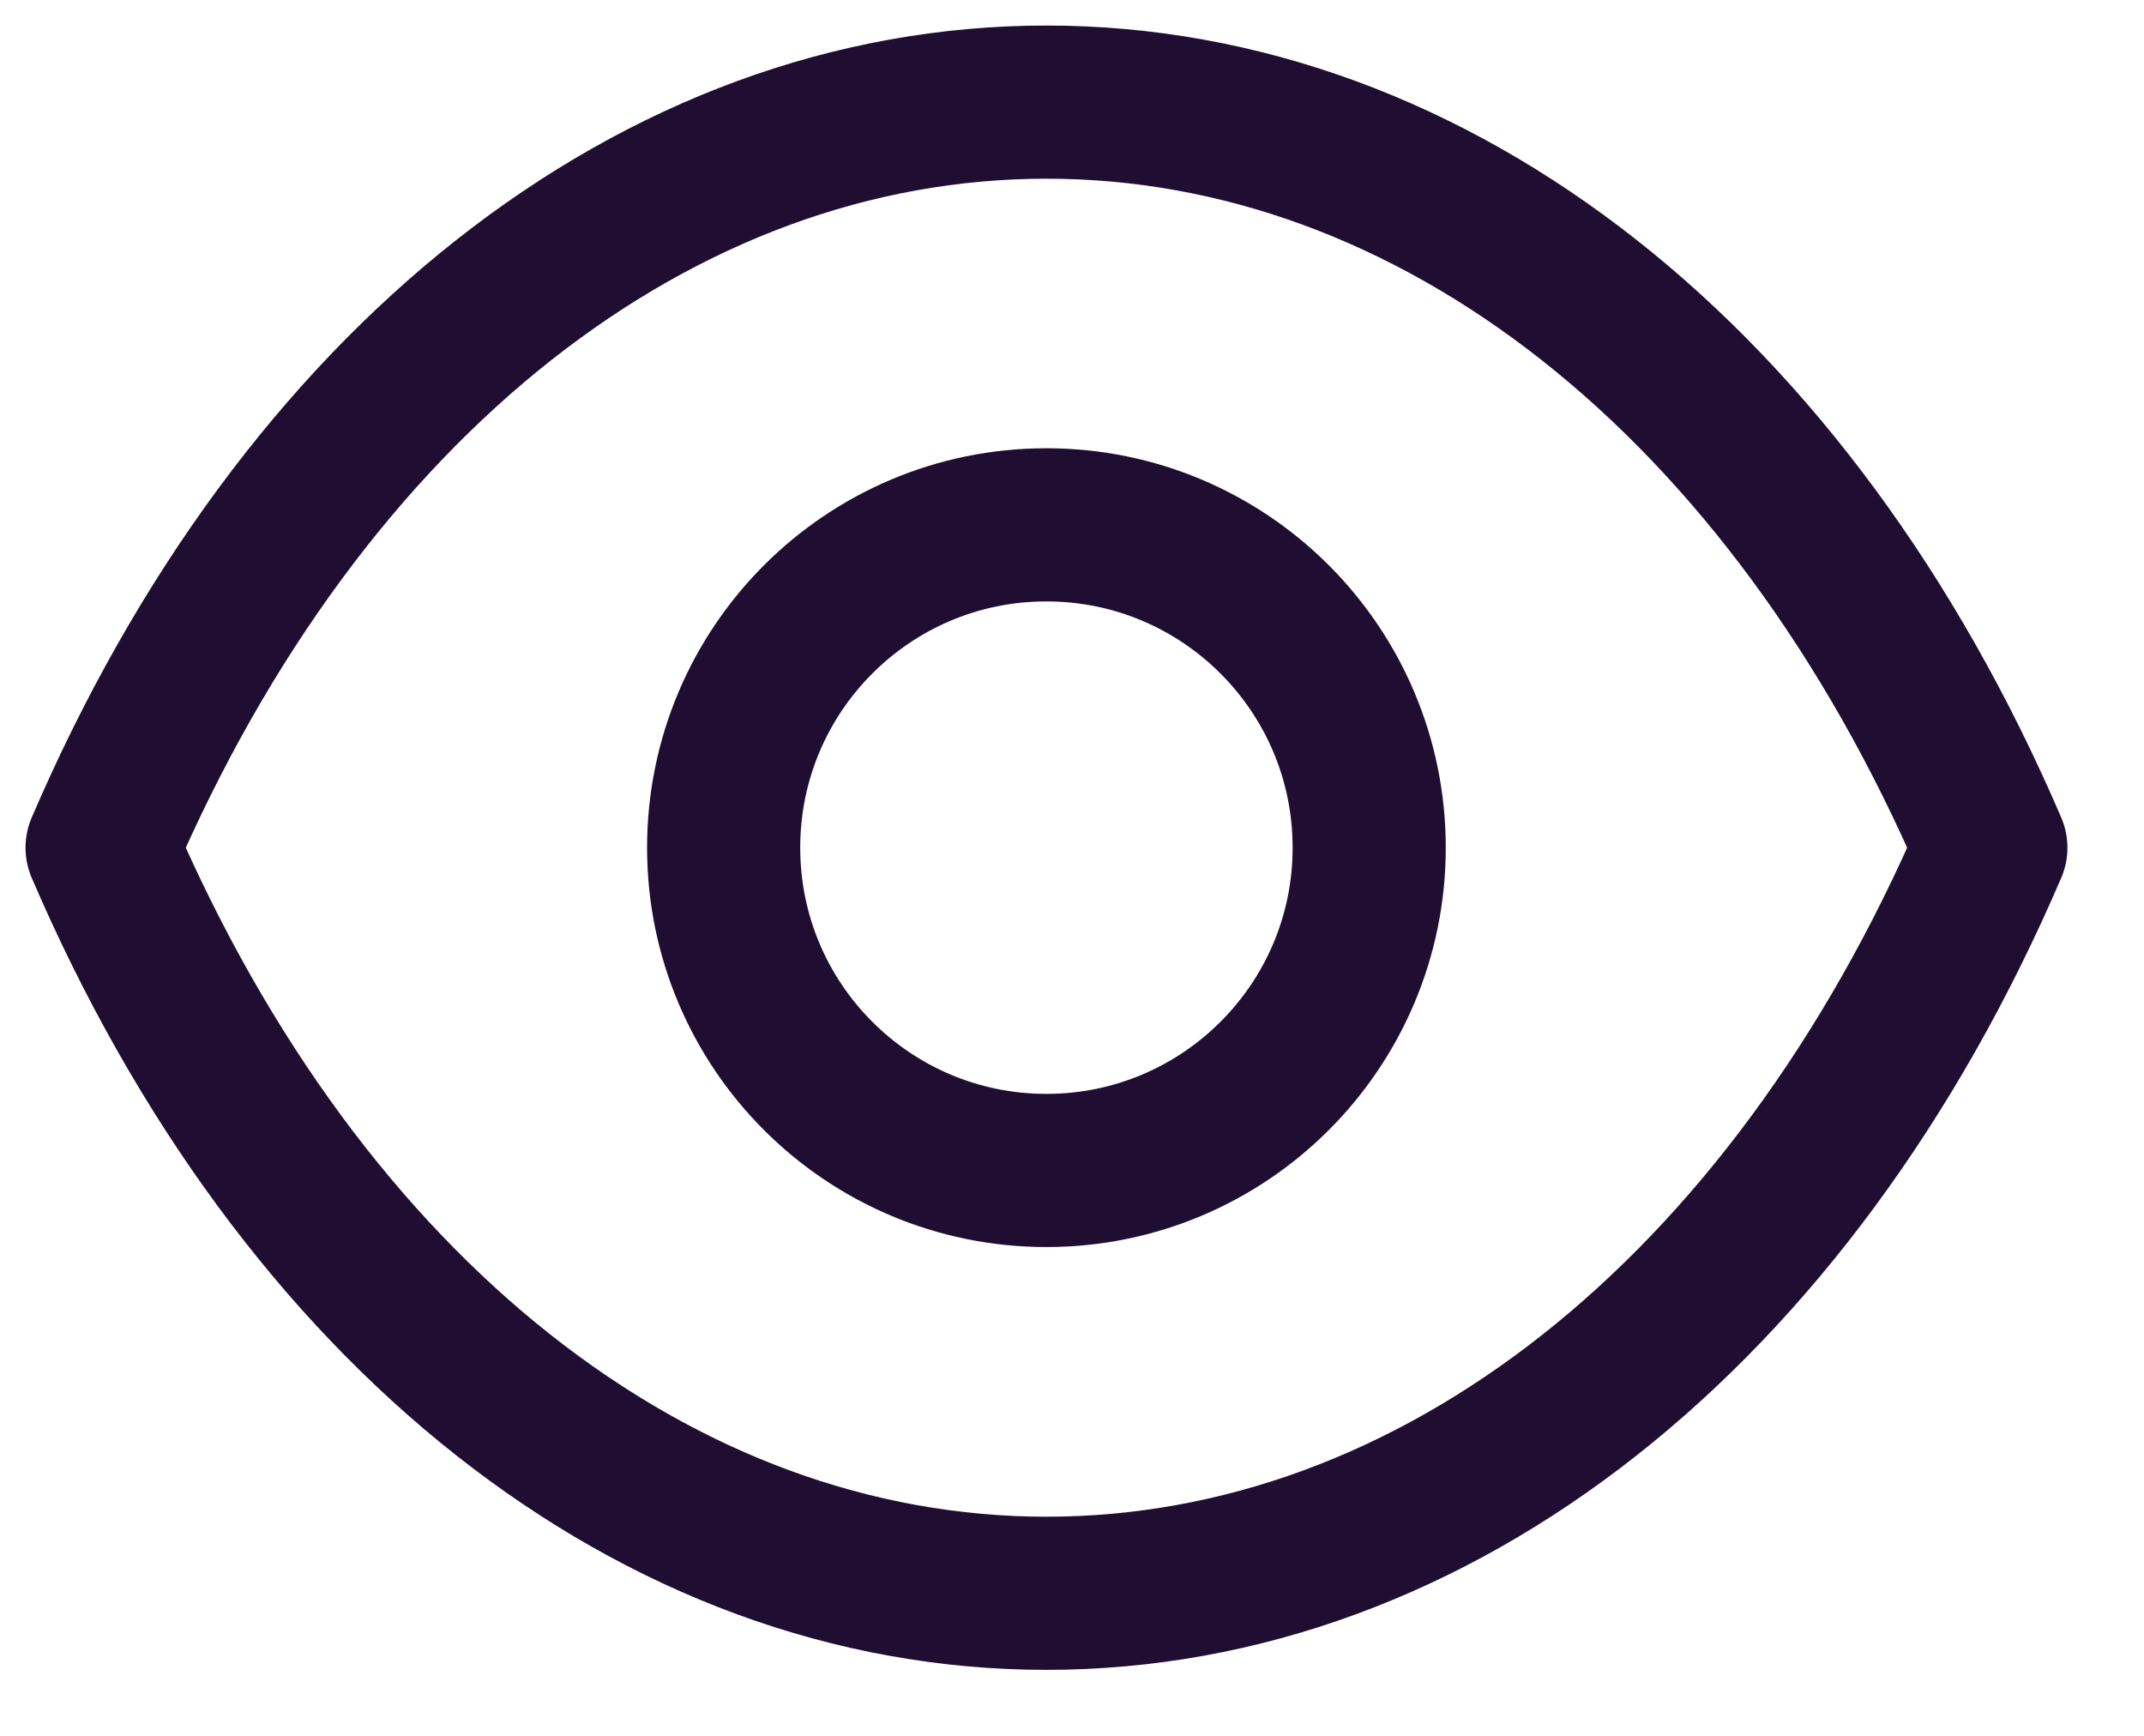 <svg width="21" height="17" viewBox="0 0 21 17" fill="none" xmlns="http://www.w3.org/2000/svg">
<path fill-rule="evenodd" clip-rule="evenodd" d="M13.411 8.302C13.411 10.048 11.995 11.463 10.249 11.463C8.503 11.463 7.088 10.048 7.088 8.302C7.088 6.555 8.503 5.14 10.249 5.14C11.995 5.14 13.411 6.555 13.411 8.302Z" stroke="#200E32" stroke-width="1.5" stroke-linecap="round" stroke-linejoin="round"/>
<path fill-rule="evenodd" clip-rule="evenodd" d="M10.248 15.604C14.056 15.604 17.539 12.866 19.5 8.302C17.539 3.738 14.056 1 10.248 1H10.252C6.444 1 2.961 3.738 1 8.302C2.961 12.866 6.444 15.604 10.252 15.604H10.248Z" stroke="#200E32" stroke-width="1.5" stroke-linecap="round" stroke-linejoin="round"/>
</svg>
